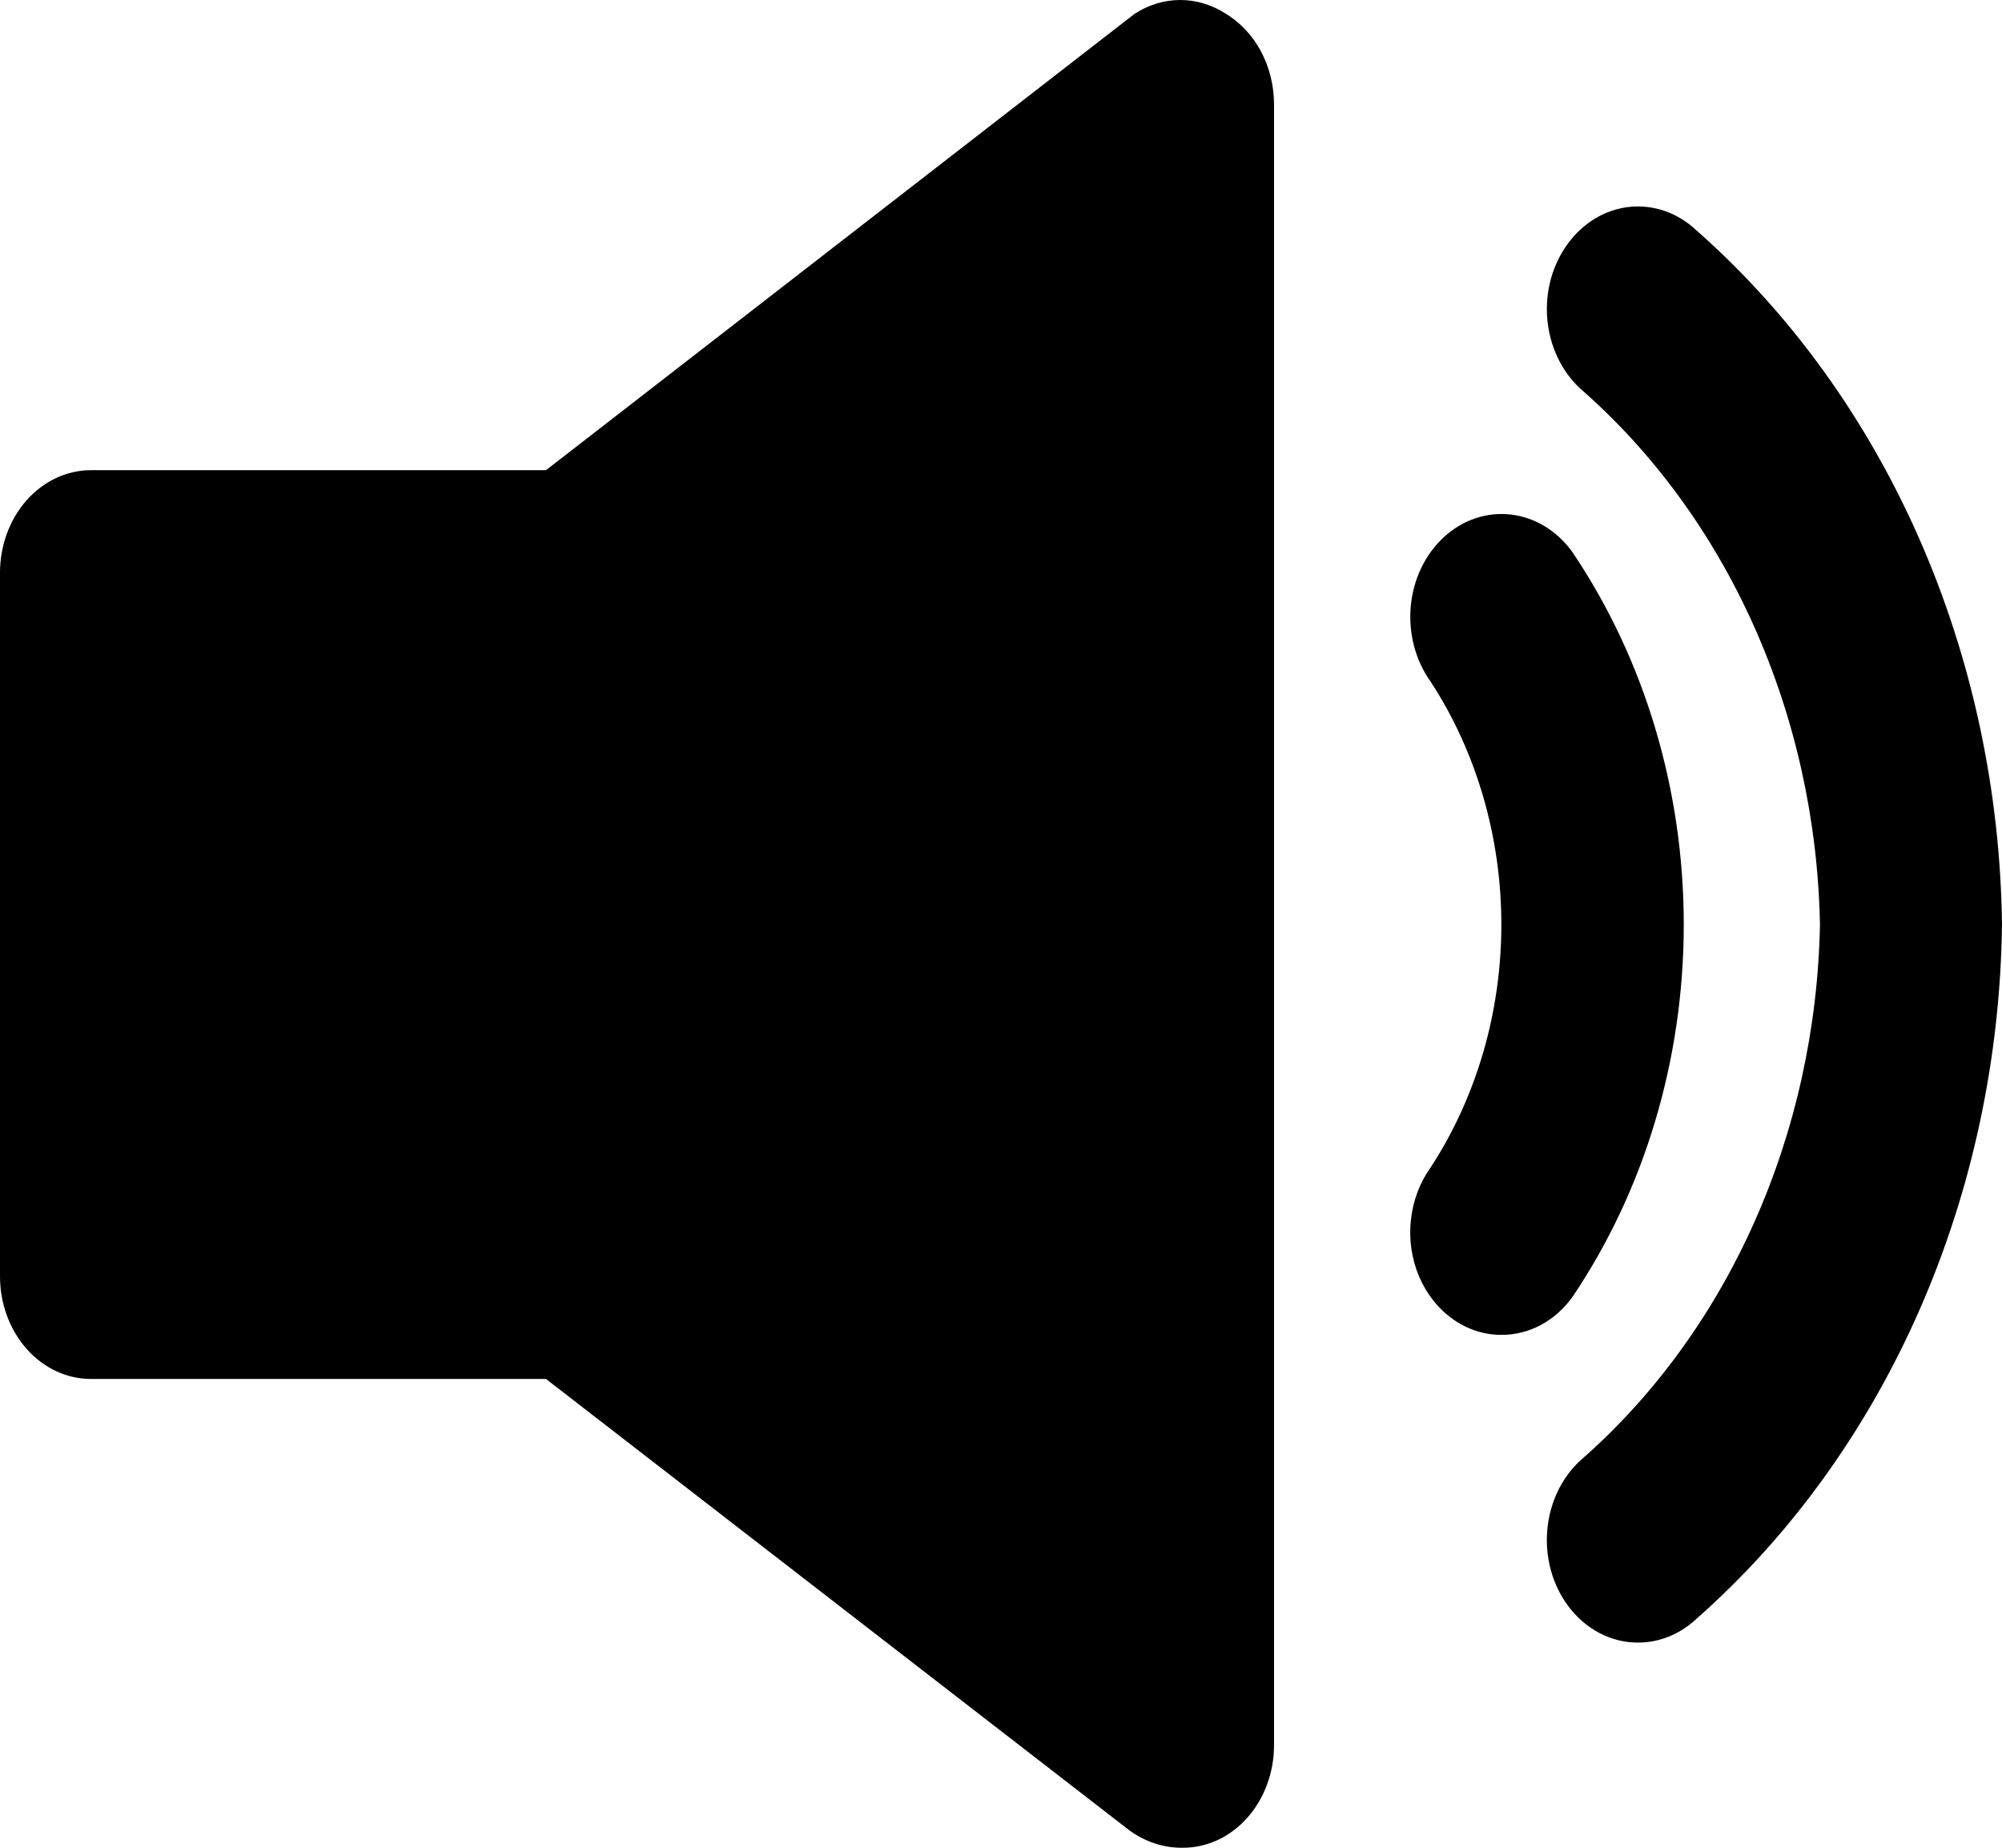 <svg width="26" height="24" viewBox="0 0 26 24" fill="none" xmlns="http://www.w3.org/2000/svg">
<path d="M20.422 7.173C20.225 6.897 19.938 6.721 19.626 6.684C19.313 6.646 19 6.75 18.756 6.973C18.511 7.196 18.355 7.518 18.322 7.871C18.289 8.223 18.381 8.576 18.578 8.851C19.176 9.767 19.498 10.873 19.498 12.009C19.498 13.145 19.176 14.251 18.578 15.166C18.438 15.362 18.349 15.599 18.323 15.85C18.296 16.1 18.334 16.354 18.43 16.581C18.527 16.808 18.679 17 18.868 17.134C19.057 17.268 19.277 17.339 19.5 17.338C19.677 17.339 19.851 17.295 20.011 17.21C20.17 17.124 20.311 17 20.422 16.845C21.36 15.454 21.867 13.756 21.867 12.009C21.867 10.262 21.36 8.564 20.422 7.173V7.173Z" fill="black"/>
<path d="M22.029 2.99C21.91 2.878 21.772 2.793 21.623 2.741C21.475 2.69 21.319 2.671 21.164 2.687C21.009 2.703 20.859 2.754 20.721 2.835C20.584 2.917 20.462 3.028 20.363 3.163C20.263 3.298 20.189 3.453 20.142 3.62C20.096 3.788 20.08 3.964 20.094 4.138C20.109 4.312 20.153 4.482 20.226 4.637C20.298 4.792 20.397 4.929 20.516 5.041C21.464 5.867 22.236 6.921 22.776 8.127C23.316 9.333 23.61 10.659 23.636 12.009C23.61 13.359 23.316 14.686 22.776 15.891C22.236 17.097 21.464 18.151 20.516 18.977C20.397 19.089 20.298 19.226 20.225 19.381C20.153 19.536 20.108 19.706 20.094 19.881C20.079 20.055 20.096 20.231 20.142 20.398C20.188 20.566 20.263 20.721 20.363 20.856C20.474 21.006 20.613 21.127 20.77 21.21C20.928 21.293 21.099 21.336 21.273 21.335C21.549 21.336 21.817 21.227 22.029 21.029C23.247 19.956 24.236 18.588 24.923 17.027C25.61 15.466 25.978 13.752 26 12.009C25.978 10.267 25.61 8.552 24.923 6.991C24.236 5.43 23.247 4.063 22.029 2.99V2.99ZM15.919 0.178C15.739 0.062 15.536 0 15.328 0C15.121 0 14.917 0.062 14.737 0.178L7.091 6.107H1.182C0.868 6.107 0.568 6.248 0.346 6.497C0.125 6.747 0 7.086 0 7.439V16.579C0 16.932 0.125 17.271 0.346 17.521C0.568 17.771 0.868 17.911 1.182 17.911H7.091L14.666 23.773C14.874 23.925 15.117 24.004 15.364 24C15.677 24 15.978 23.86 16.199 23.61C16.421 23.36 16.546 23.021 16.546 22.668V1.351C16.545 1.11 16.486 0.874 16.376 0.667C16.266 0.461 16.108 0.292 15.919 0.178Z" fill="black"/>
</svg>
